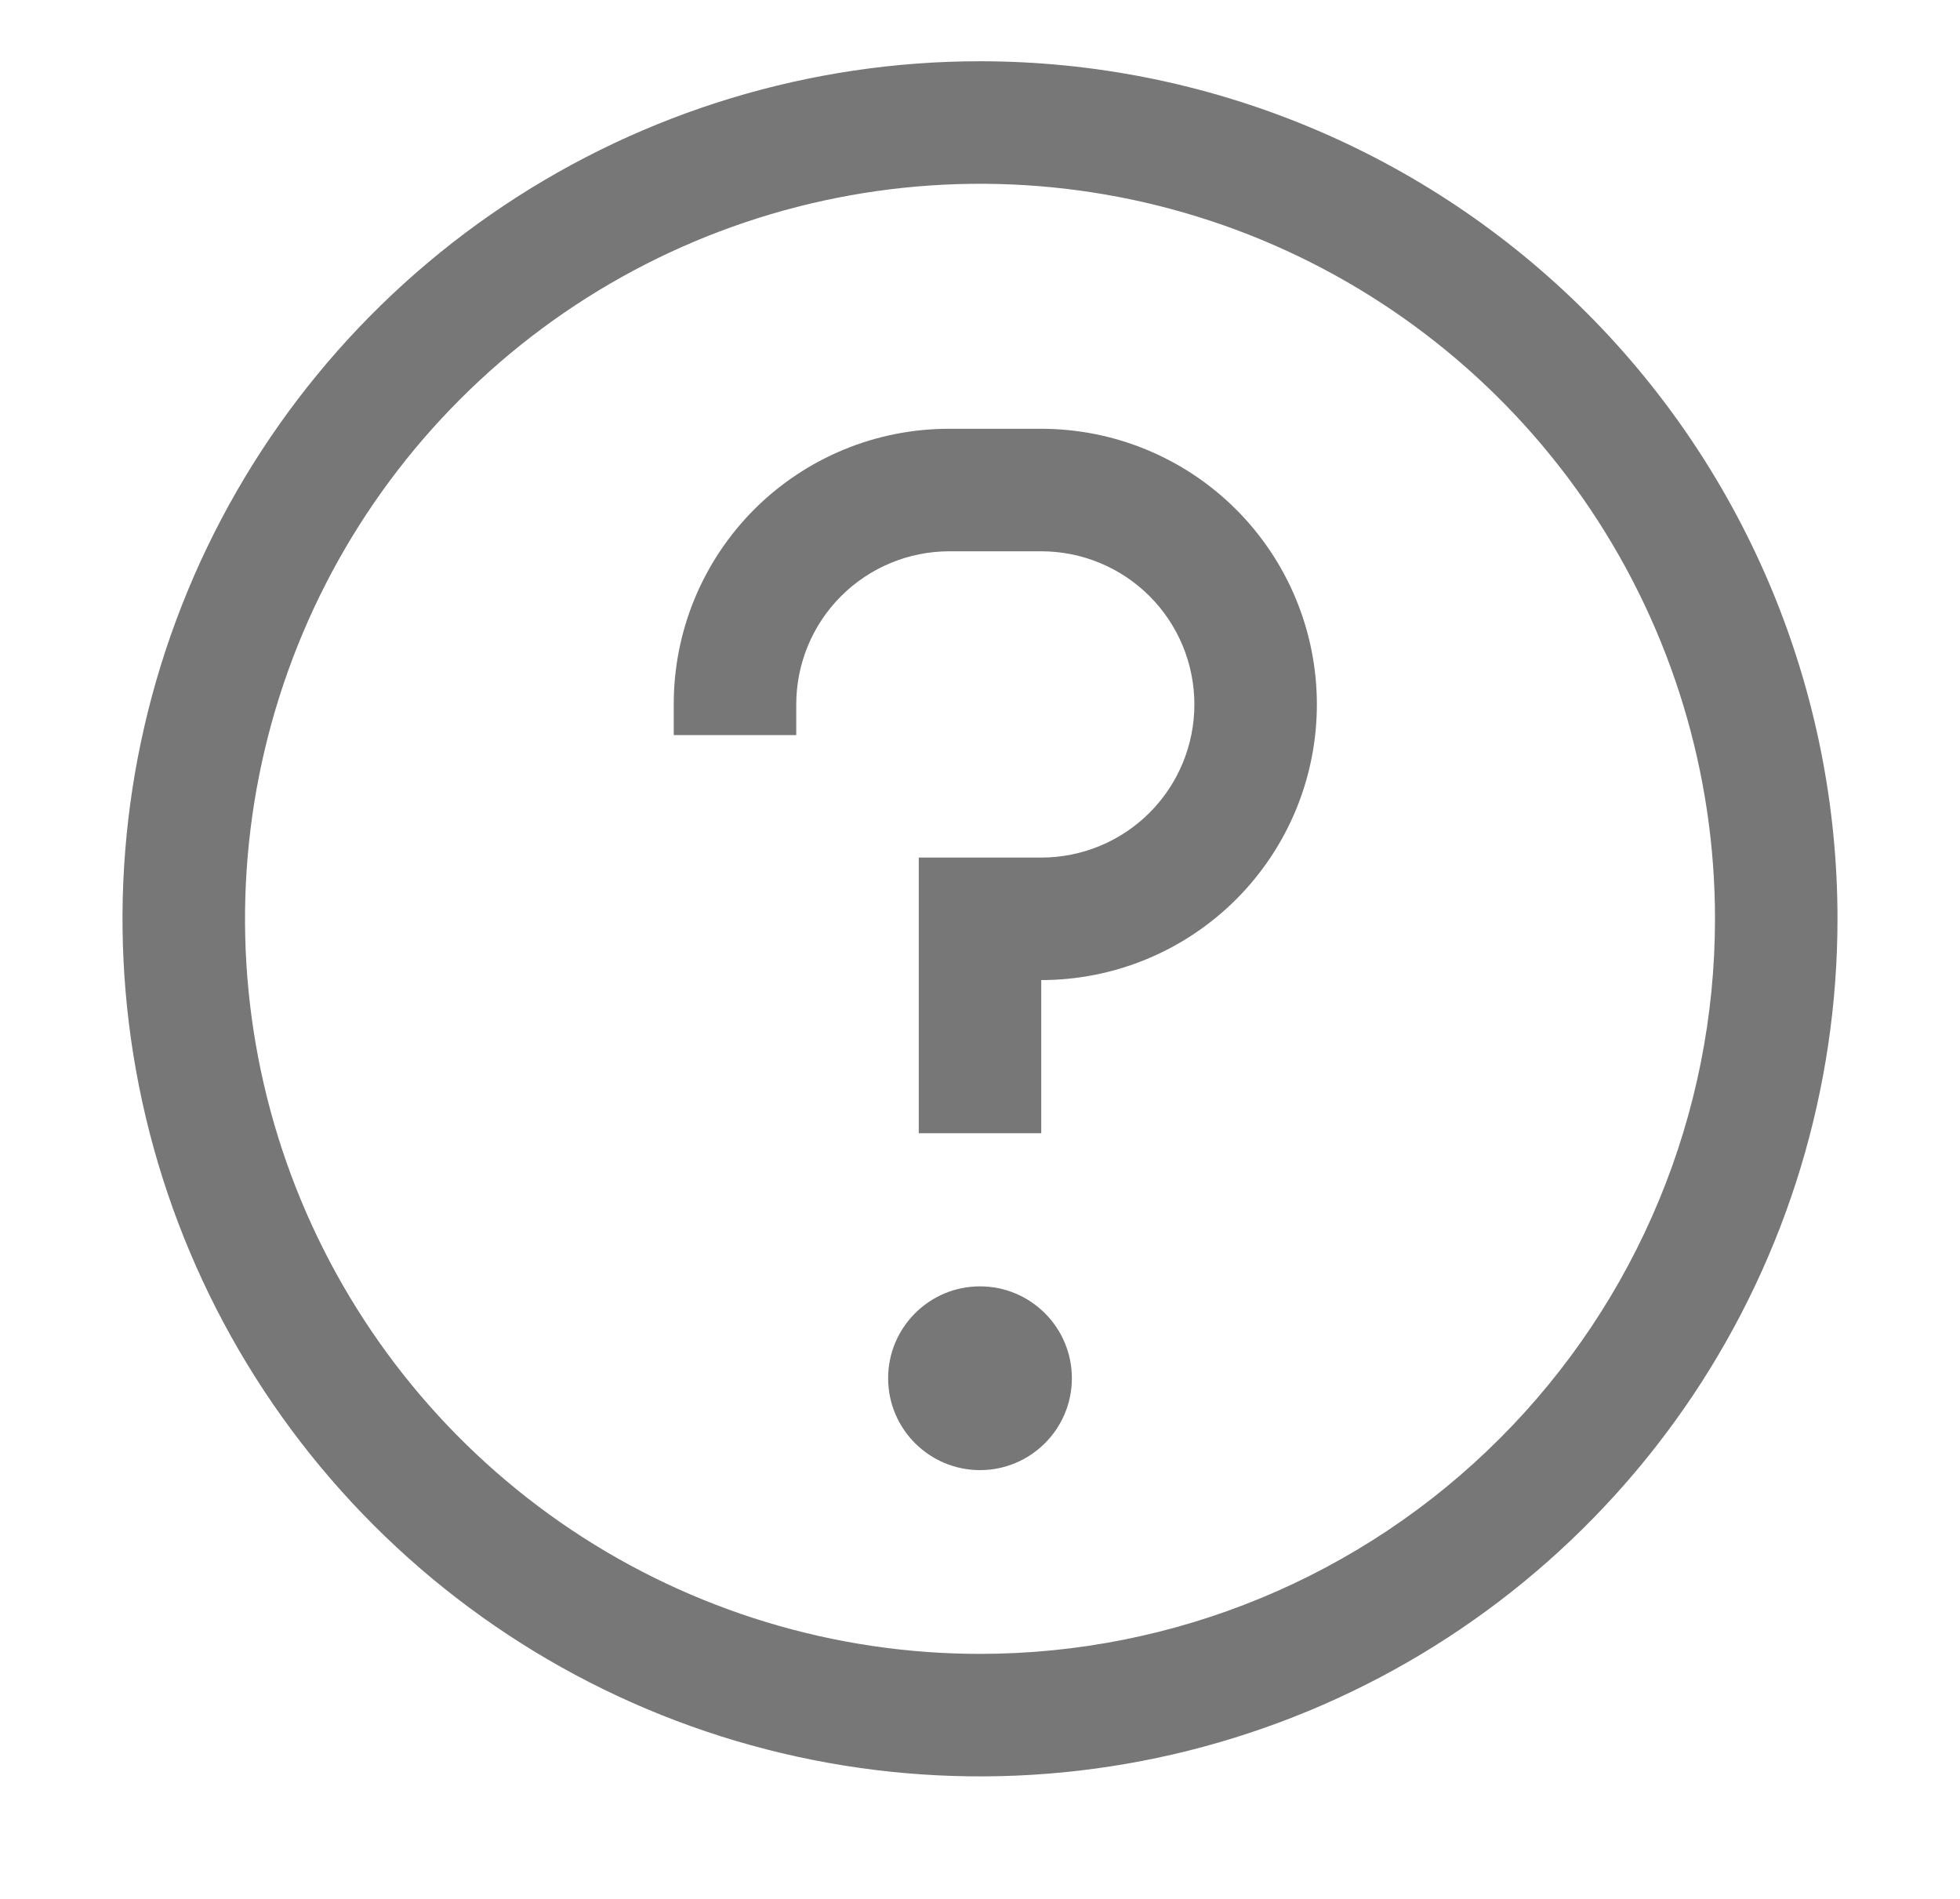 <svg width="32" height="31" viewBox="0 0 32 31" fill="none" xmlns="http://www.w3.org/2000/svg">
<path d="M16 1C13.231 1 10.524 1.821 8.222 3.359C5.92 4.898 4.125 7.084 3.066 9.642C2.006 12.201 1.729 15.015 2.269 17.731C2.809 20.447 4.143 22.942 6.101 24.899C8.058 26.857 10.553 28.191 13.269 28.731C15.985 29.271 18.799 28.994 21.358 27.934C23.916 26.875 26.102 25.08 27.641 22.778C29.179 20.476 30 17.769 30 15C30 11.287 28.525 7.726 25.899 5.101C23.274 2.475 19.713 1 16 1ZM16 27C13.627 27 11.307 26.296 9.333 24.978C7.36 23.659 5.822 21.785 4.913 19.592C4.005 17.399 3.768 14.987 4.231 12.659C4.694 10.331 5.836 8.193 7.515 6.515C9.193 4.836 11.331 3.694 13.659 3.231C15.987 2.768 18.399 3.005 20.592 3.913C22.785 4.822 24.659 6.36 25.978 8.333C27.296 10.306 28 12.627 28 15C28 18.183 26.736 21.235 24.485 23.485C22.235 25.736 19.183 27 16 27Z" fill="#777777"/>
<path d="M16 24C16.828 24 17.5 23.328 17.5 22.5C17.5 21.672 16.828 21 16 21C15.172 21 14.5 21.672 14.5 22.5C14.5 23.328 15.172 24 16 24Z" fill="#777777"/>
<path d="M17 7H15.5C14.909 6.999 14.323 7.114 13.776 7.34C13.23 7.566 12.733 7.897 12.315 8.315C11.897 8.733 11.566 9.23 11.34 9.776C11.114 10.323 10.999 10.909 11 11.5V12H13V11.5C13 10.837 13.263 10.201 13.732 9.732C14.201 9.263 14.837 9 15.5 9H17C17.663 9 18.299 9.263 18.768 9.732C19.237 10.201 19.5 10.837 19.5 11.5C19.5 12.163 19.237 12.799 18.768 13.268C18.299 13.737 17.663 14 17 14H15V18.5H17V16C18.194 16 19.338 15.526 20.182 14.682C21.026 13.838 21.5 12.694 21.5 11.5C21.5 10.306 21.026 9.162 20.182 8.318C19.338 7.474 18.194 7 17 7Z" fill="#777777"/>
</svg>
